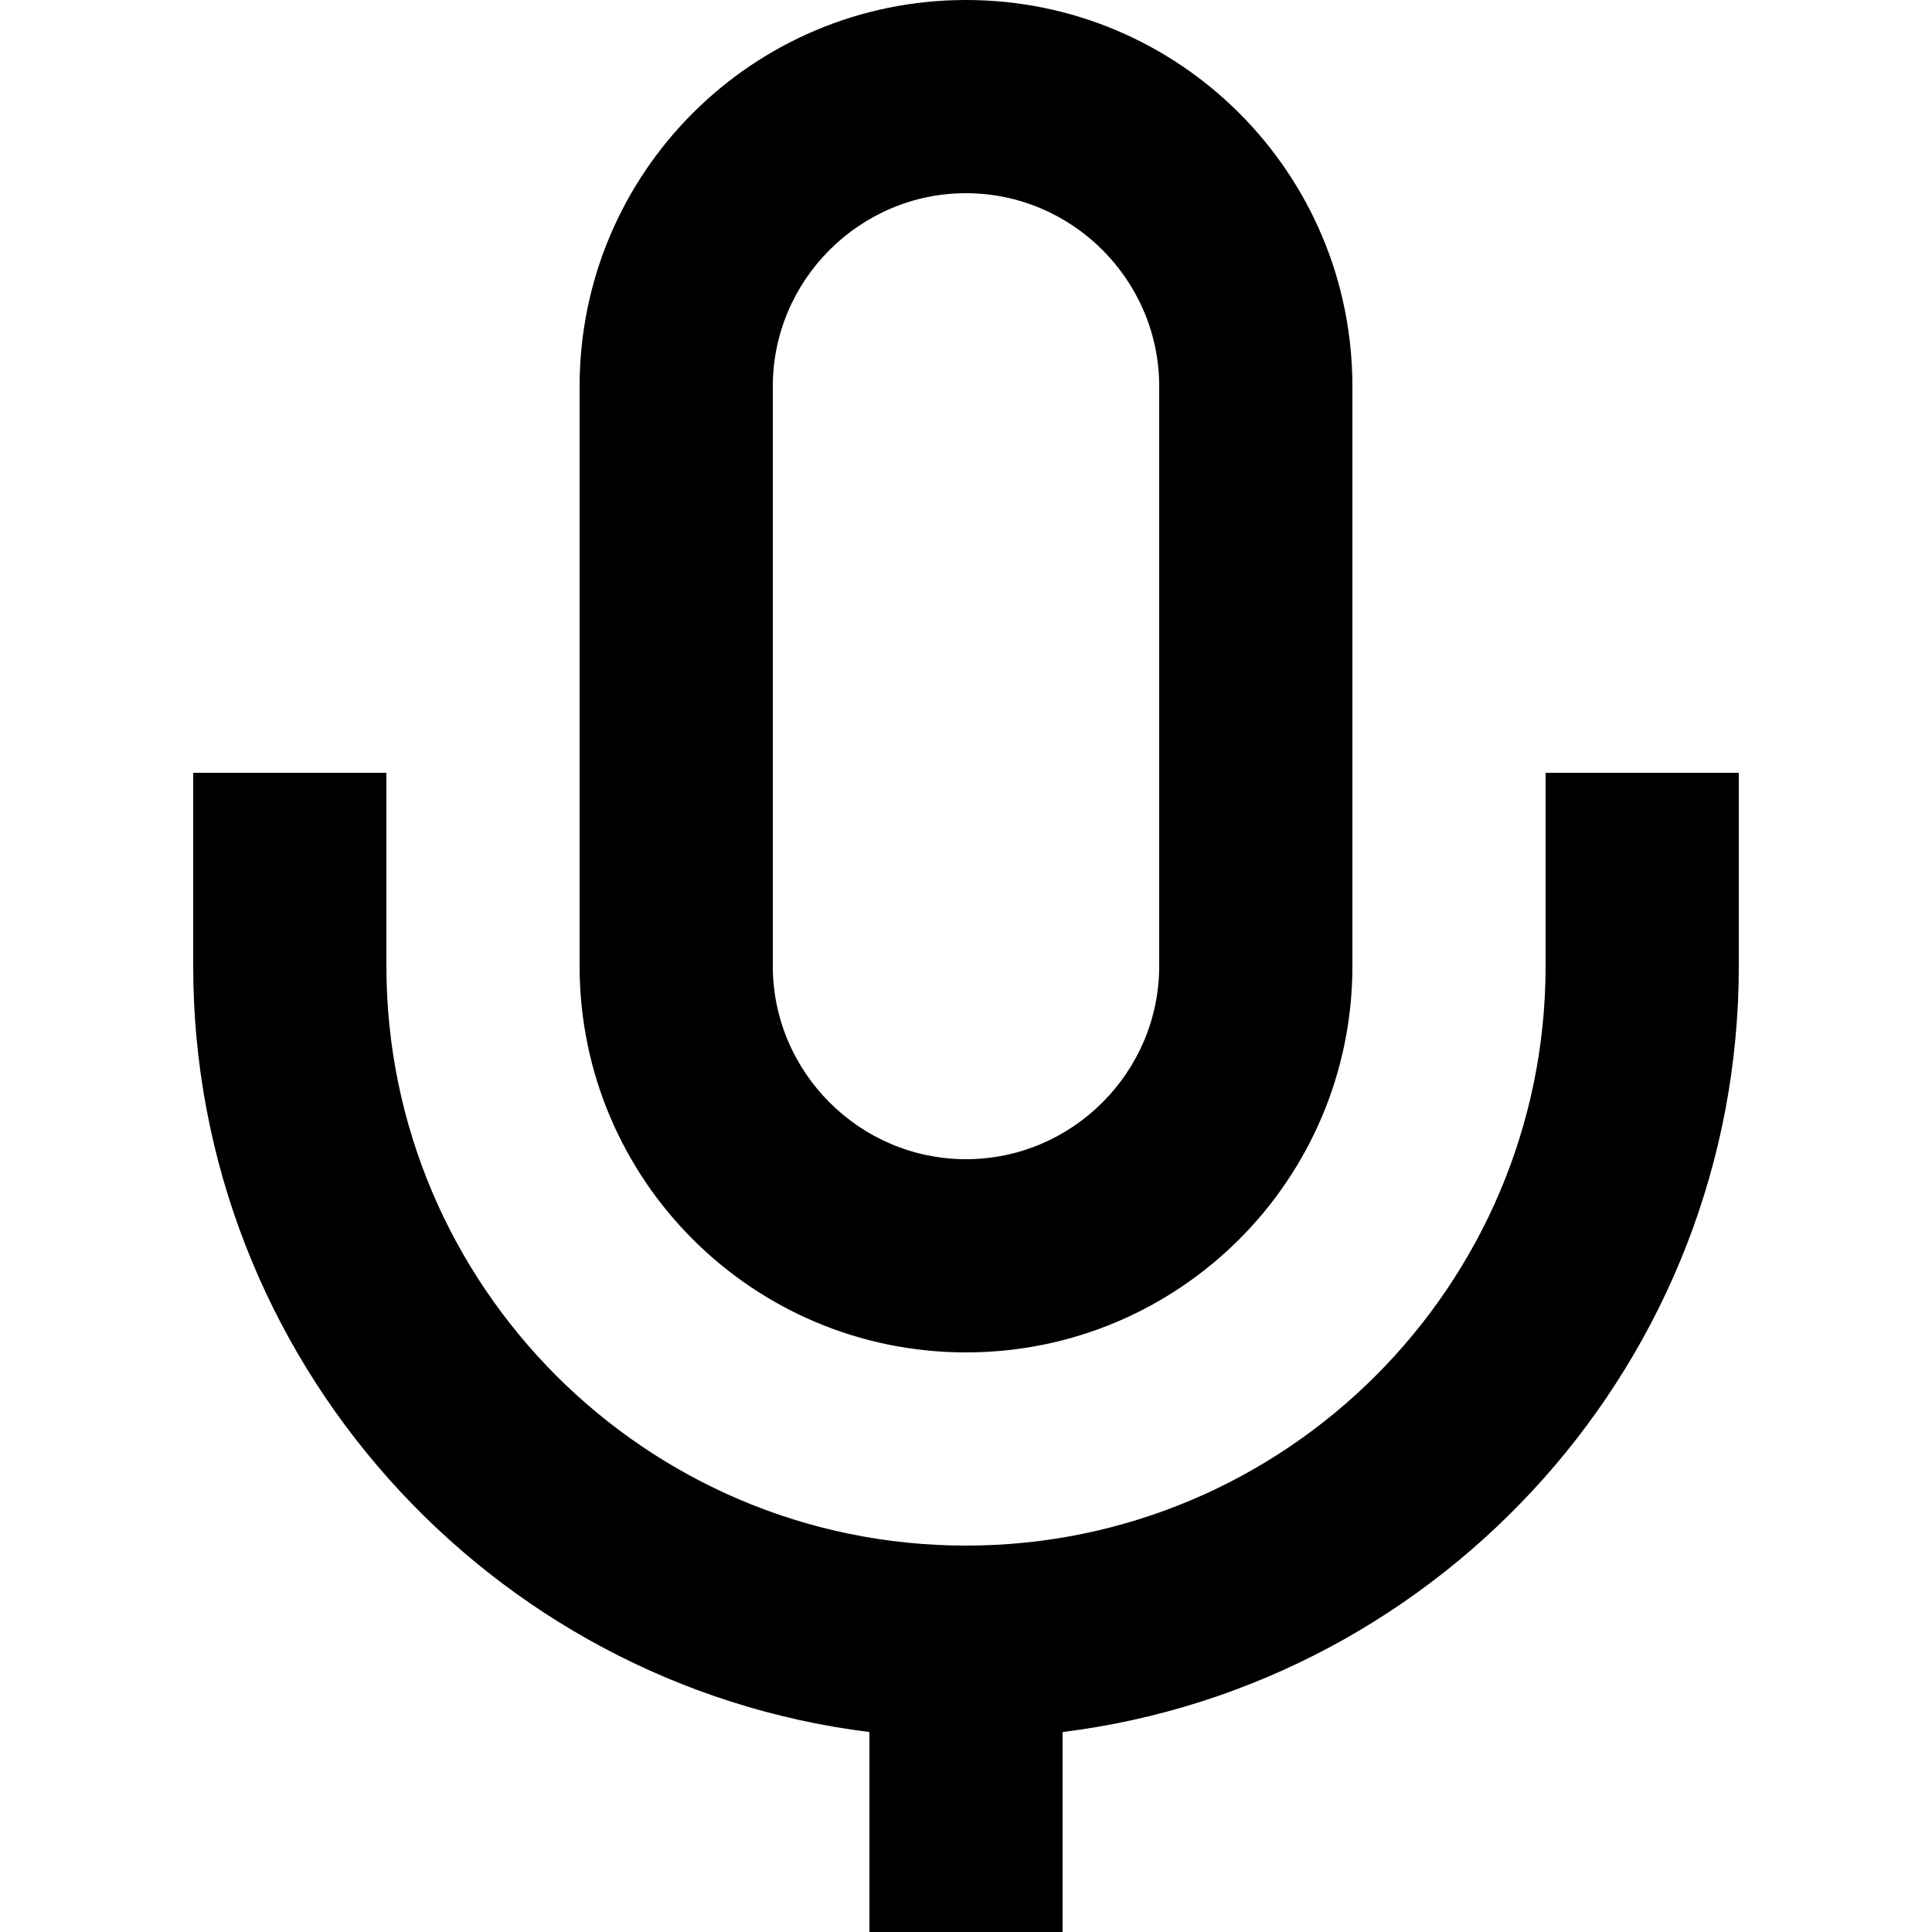 <svg viewBox="0 0 20 20" xmlns="http://www.w3.org/2000/svg"><path d="m10 14c2.21 0 4-1.79 4-4v-6c0-2.21-1.79-4-4-4s-4 1.79-4 4v6c0 2.21 1.79 4 4 4zm-2-10c0-1.1.9-2 2-2s2 .9 2 2v6c0 1.1-.9 2-2 2s-2-.9-2-2zm10 4v2c0 4.07-3.06 7.44-7 7.93v2.07h-2v-2.07c-3.94-.49-7-3.86-7-7.93v-2h2v2c0 3.31 2.69 6 6 6s6-2.69 6-6v-2z" fill="currentColor"/></svg>